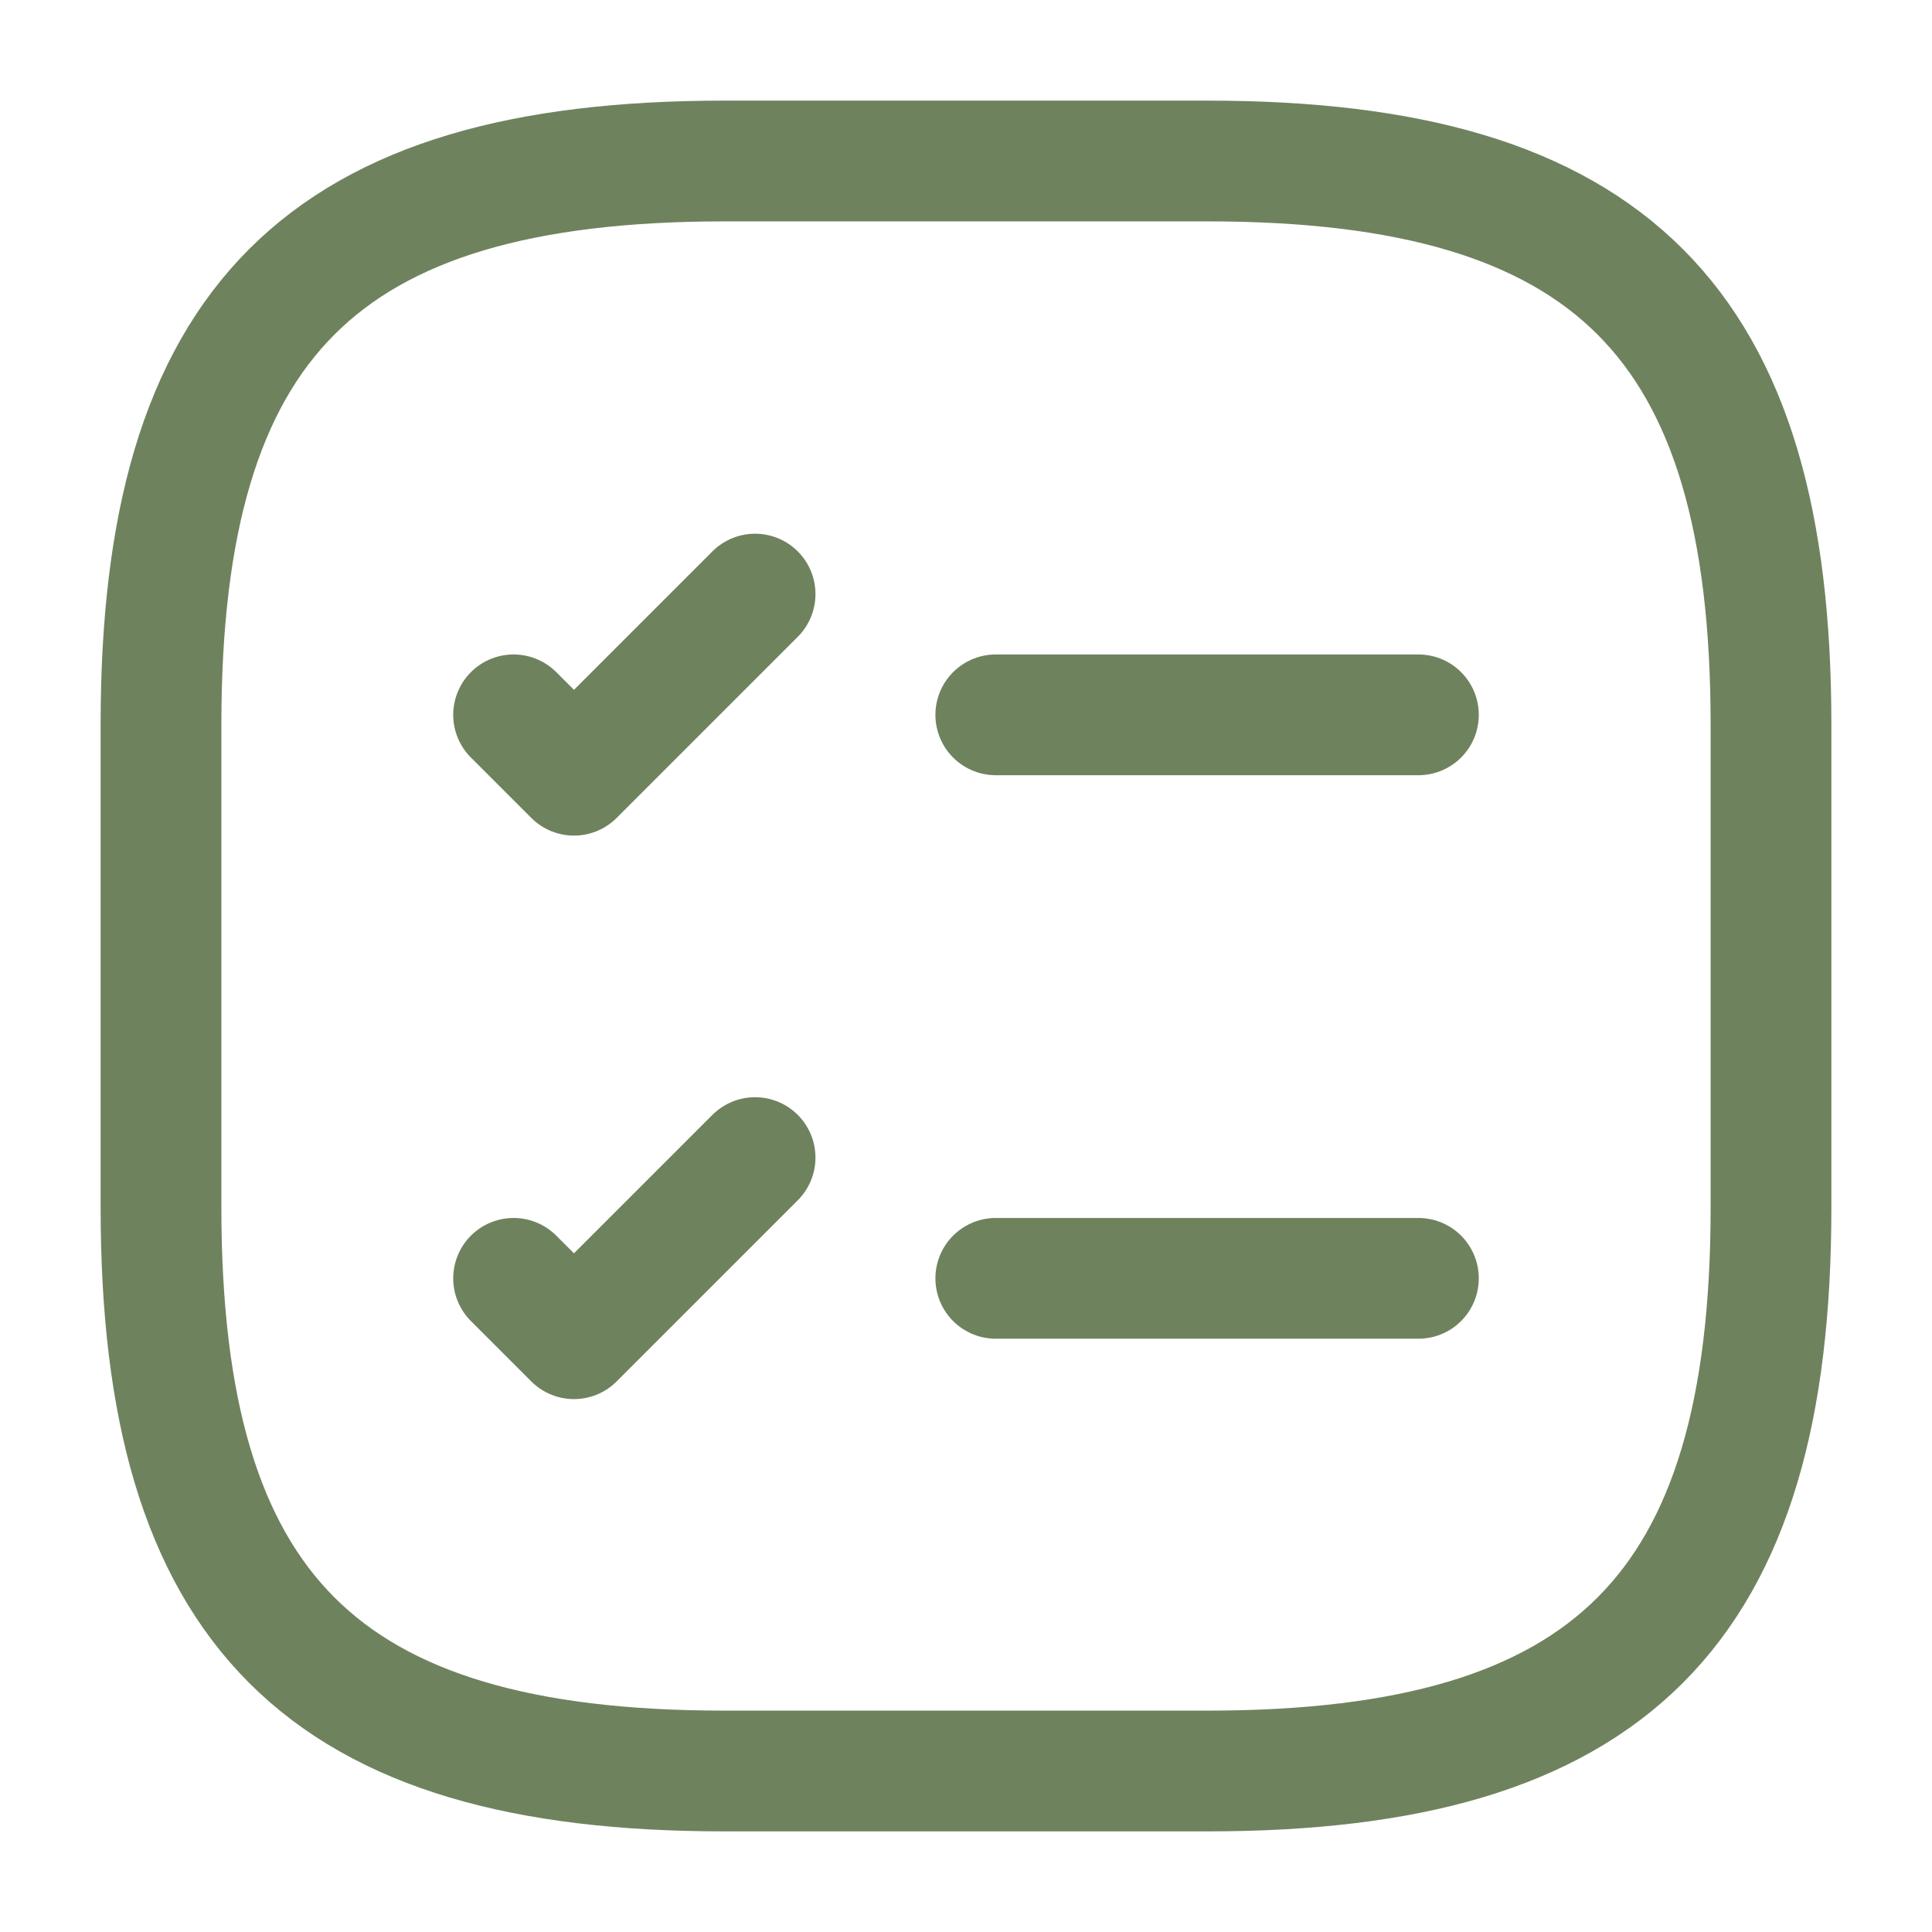 <svg fill="none" height="24" viewBox="0 0 24 24" width="24" xmlns="http://www.w3.org/2000/svg"><g stroke="#6F825E" stroke-linecap="round" stroke-linejoin="round" stroke-width="1.5"><path d="m12.37 8.88h5.25"/><path d="m6.38 8.88.75.75 2.25-2.25"/><path d="m12.37 15.88h5.25"/><path d="m6.38 15.88.75.75 2.25-2.25"/><path d="m9 22h6c5 0 7-2 7-7v-6c0-5-2-7-7-7h-6c-5 0-7 2-7 7v6c0 5 2 7 7 7z"/></g></svg>